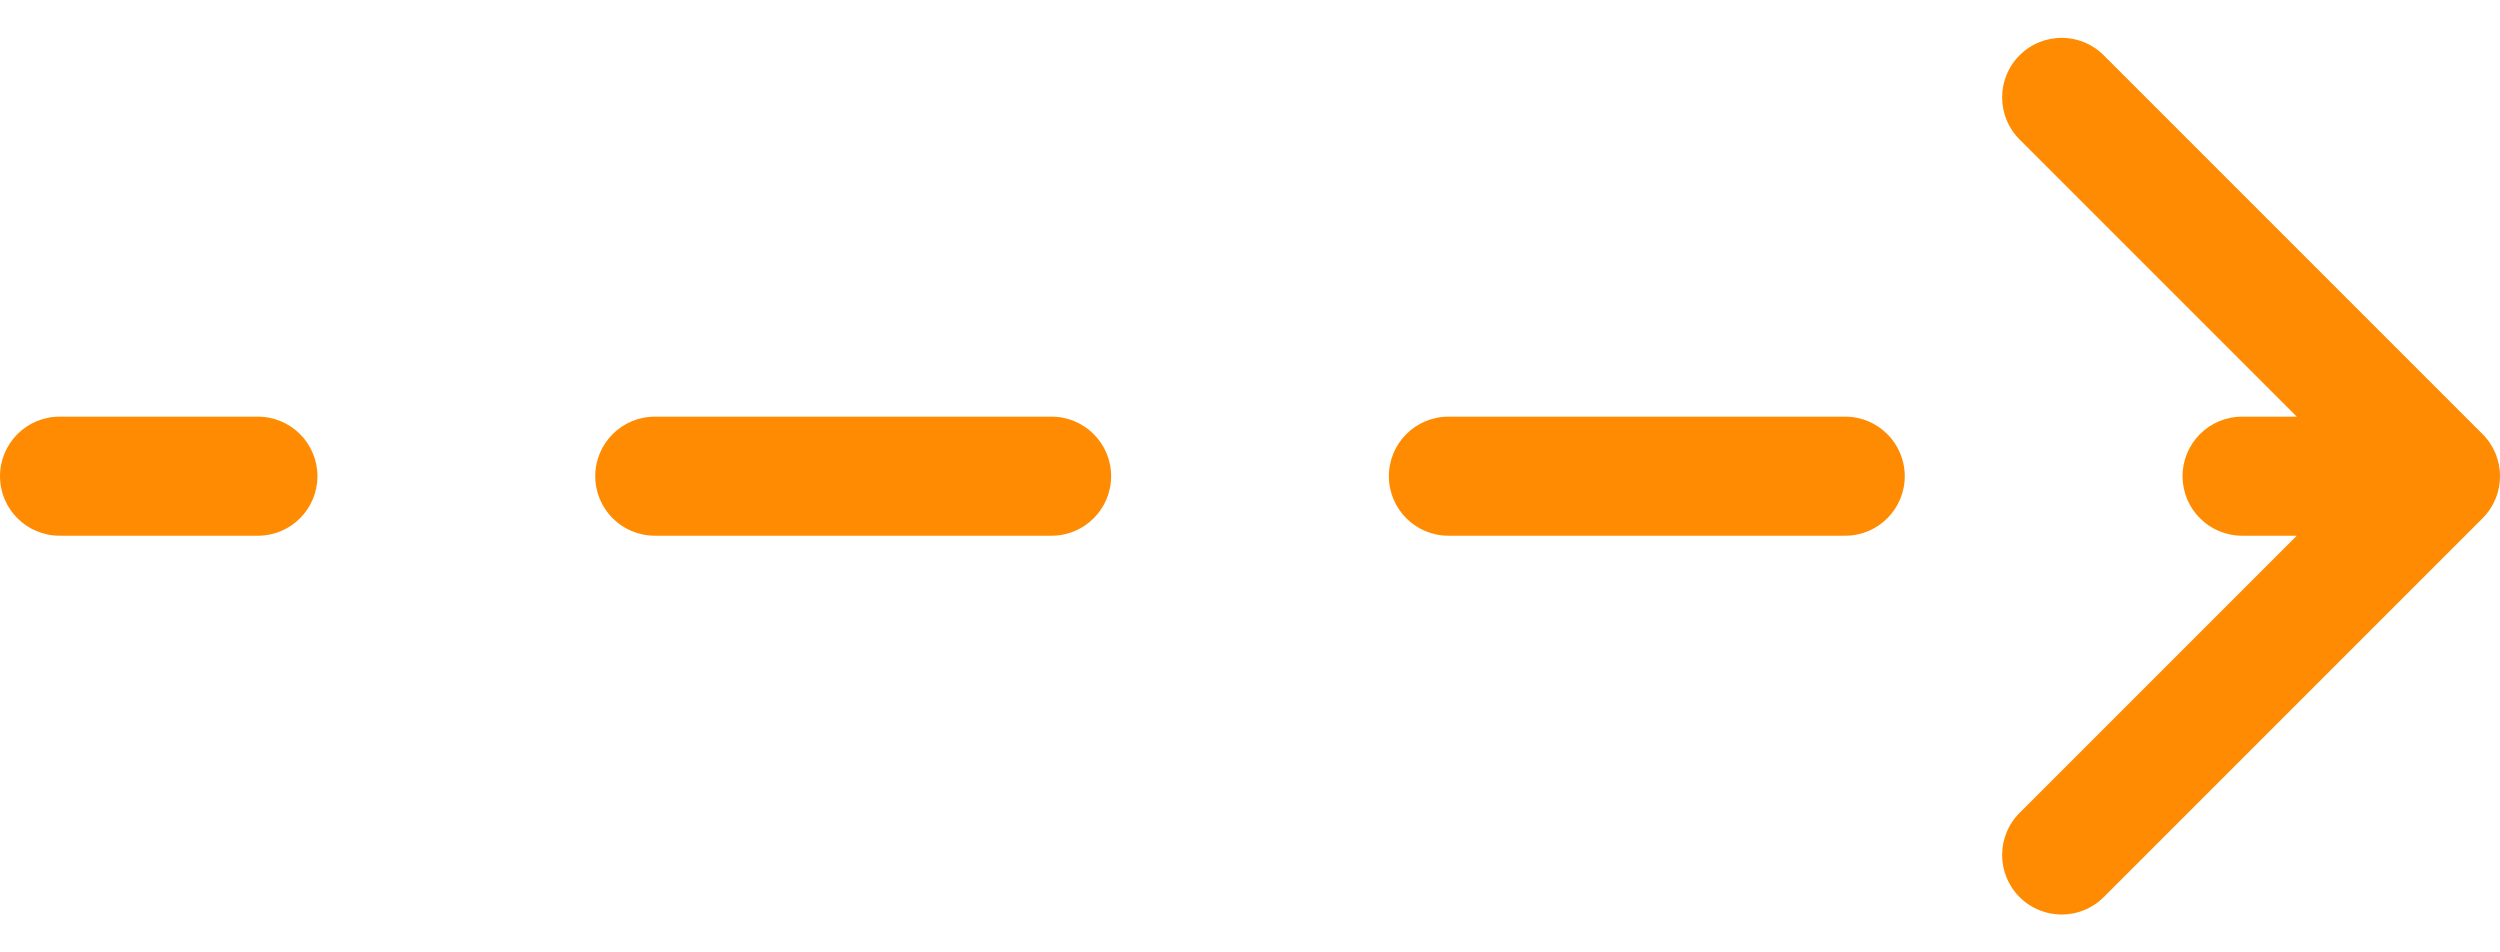 <svg width="42" height="16" viewBox="0 0 42 16" fill="none" xmlns="http://www.w3.org/2000/svg">
<path d="M1 7C0.448 7 0 7.448 0 8C0 8.552 0.448 9 1 9V7ZM41.707 8.707C42.098 8.317 42.098 7.683 41.707 7.293L35.343 0.929C34.953 0.538 34.319 0.538 33.929 0.929C33.538 1.319 33.538 1.953 33.929 2.343L39.586 8L33.929 13.657C33.538 14.047 33.538 14.681 33.929 15.071C34.319 15.462 34.953 15.462 35.343 15.071L41.707 8.707ZM4.333 9C4.886 9 5.333 8.552 5.333 8C5.333 7.448 4.886 7 4.333 7V9ZM11 7C10.448 7 10 7.448 10 8C10 8.552 10.448 9 11 9V7ZM17.667 9C18.219 9 18.667 8.552 18.667 8C18.667 7.448 18.219 7 17.667 7V9ZM24.333 7C23.781 7 23.333 7.448 23.333 8C23.333 8.552 23.781 9 24.333 9V7ZM31 9C31.552 9 32 8.552 32 8C32 7.448 31.552 7 31 7V9ZM37.667 7C37.114 7 36.667 7.448 36.667 8C36.667 8.552 37.114 9 37.667 9V7ZM1 9H4.333V7H1V9ZM11 9H17.667V7H11V9ZM24.333 9H31V7H24.333V9ZM37.667 9H41V7H37.667V9Z" fill="#FF8B02"/>
</svg>
